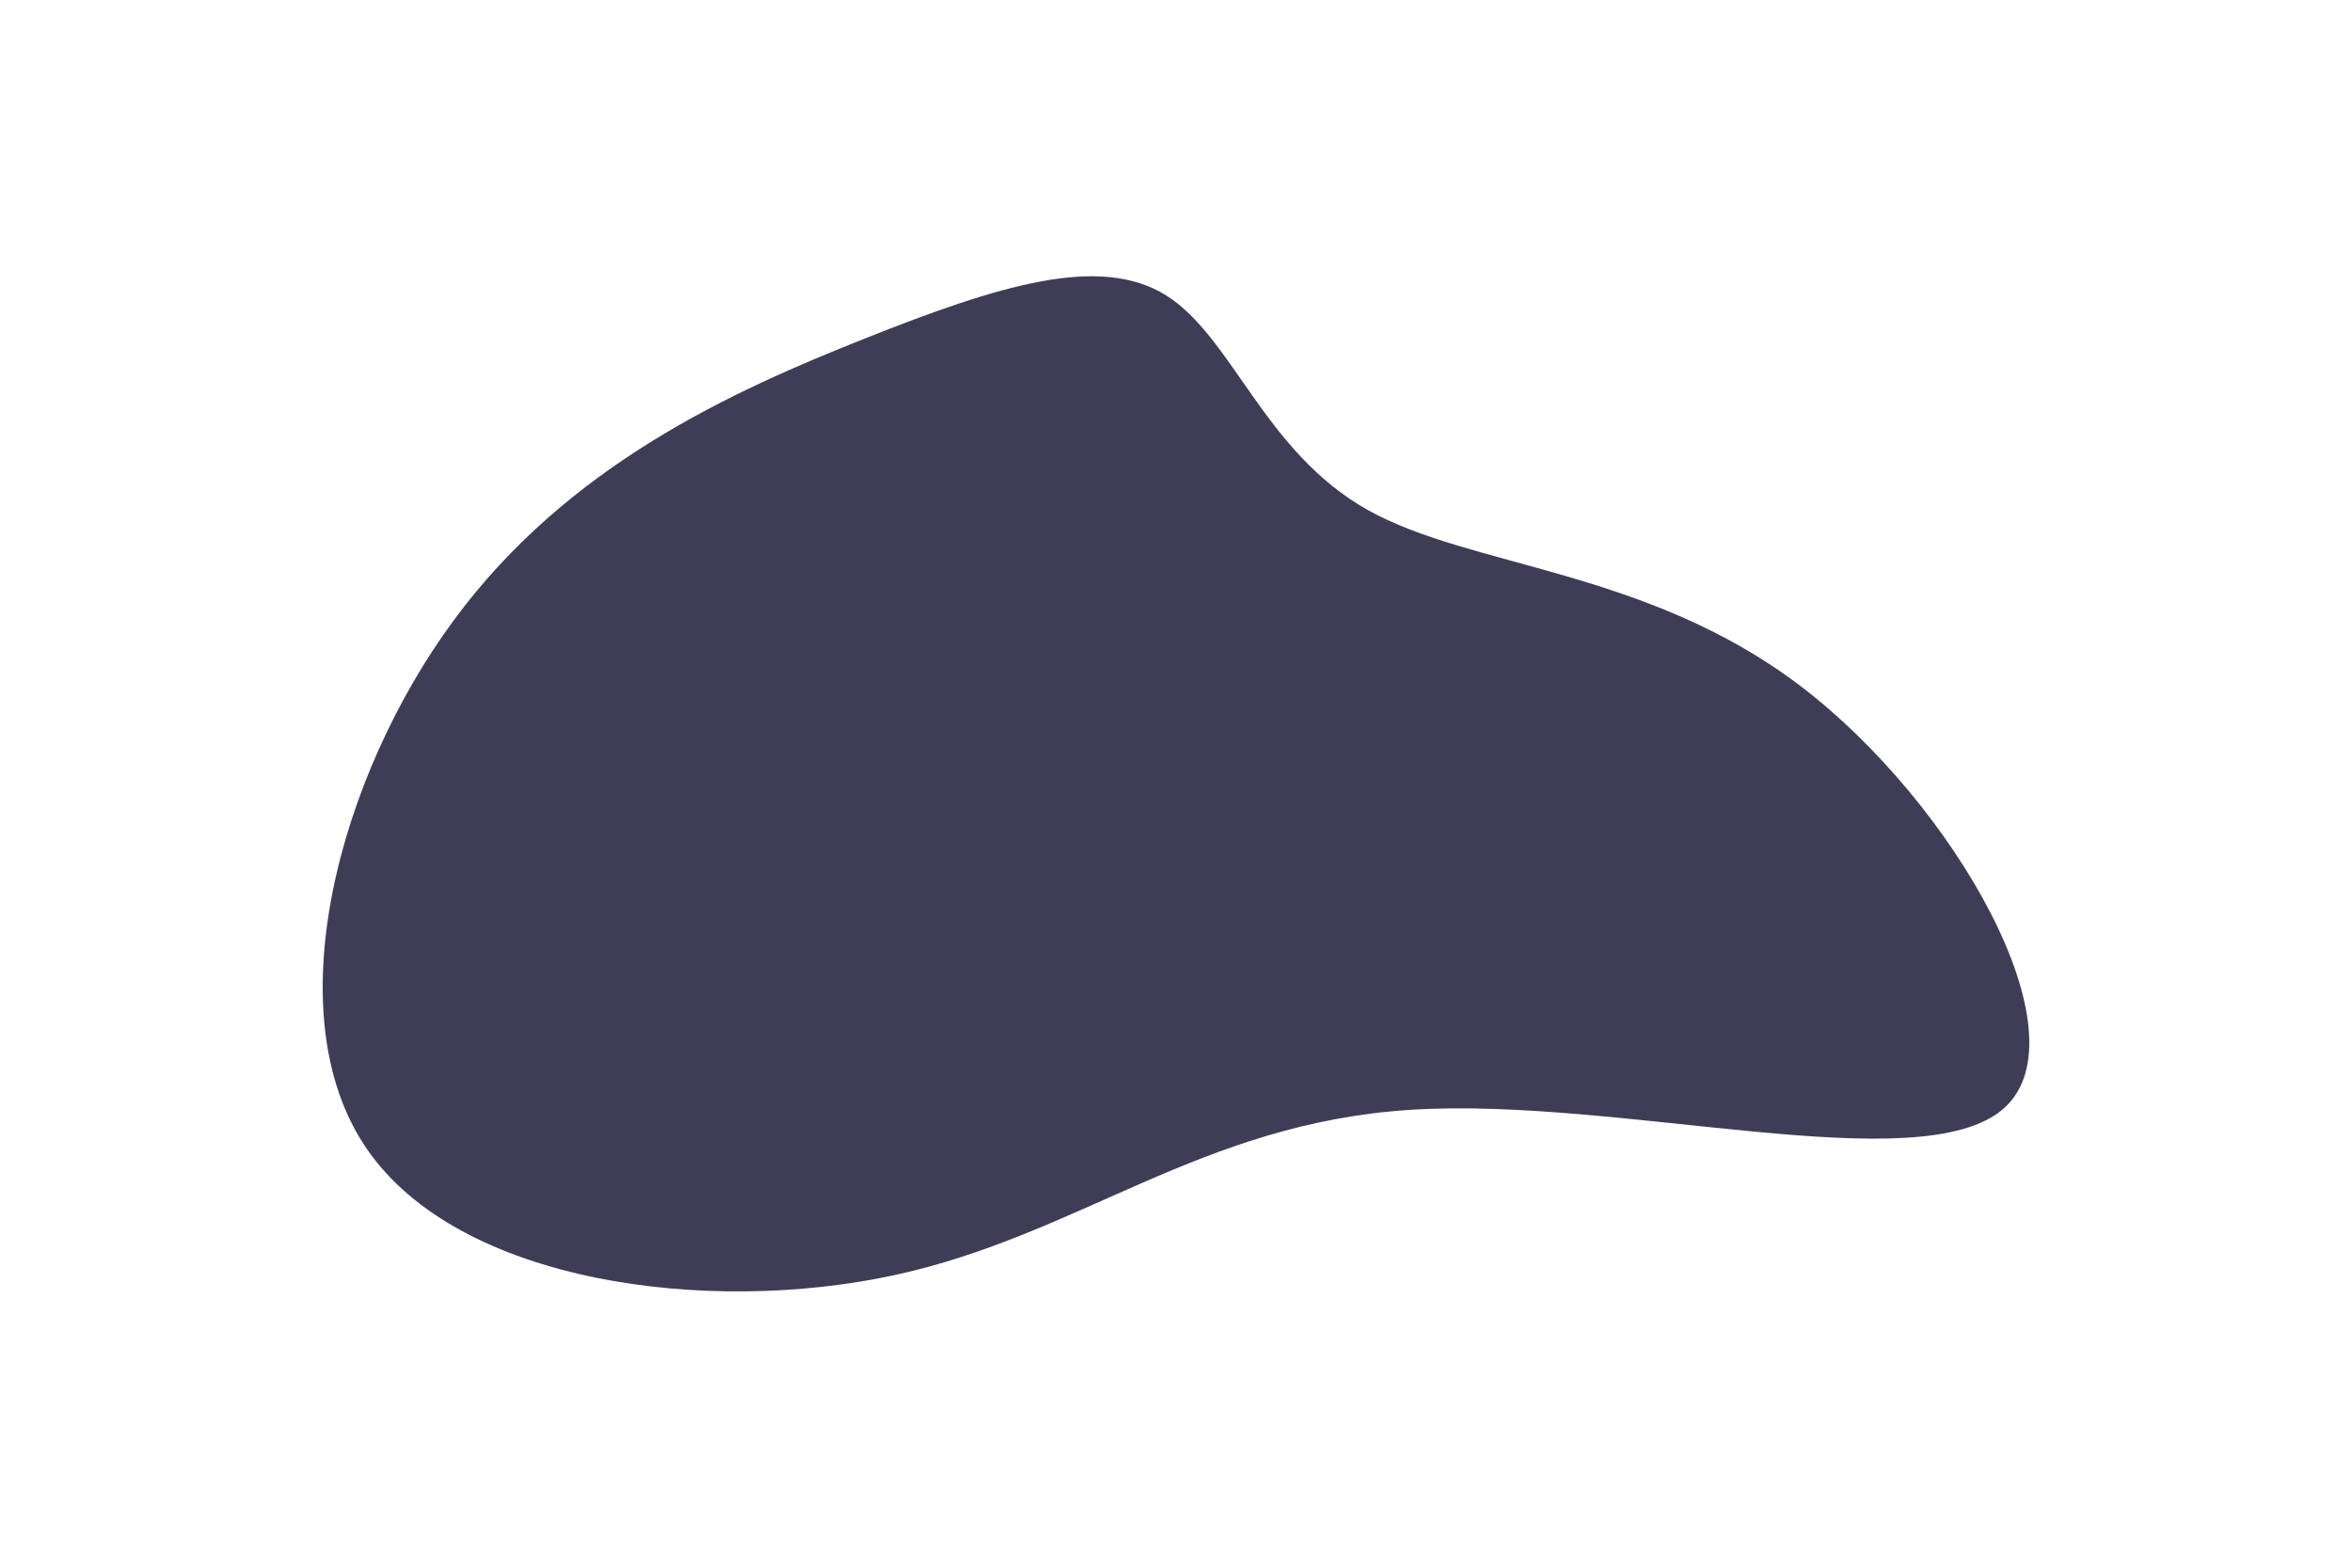 <svg id="visual" viewBox="0 0 900 600" width="900" height="600" xmlns="http://www.w3.org/2000/svg" xmlns:xlink="http://www.w3.org/1999/xlink" version="1.1"><rect x="0" y="0" width="900" height="600" fill="#ffffff"></rect><g transform="translate(459.62 260.053)"><path d="M63.7 -64.9C103.2 -42.7 170.3 -42.3 229.2 2.4C288.1 47.1 338.9 136.1 307.1 164.2C275.2 192.3 160.7 159.6 80.2 164.7C-0.2 169.8 -46.6 212.7 -117.5 228C-188.5 243.4 -283.9 231.2 -319.3 179.6C-354.6 128.1 -330 37.1 -286.1 -22.5C-242.3 -82.1 -179.3 -110.4 -128.4 -130.6C-77.6 -150.8 -38.8 -162.9 -13.4 -147C12.1 -131 24.1 -87.1 63.7 -64.9" fill="#3F3D56"></path></g></svg>